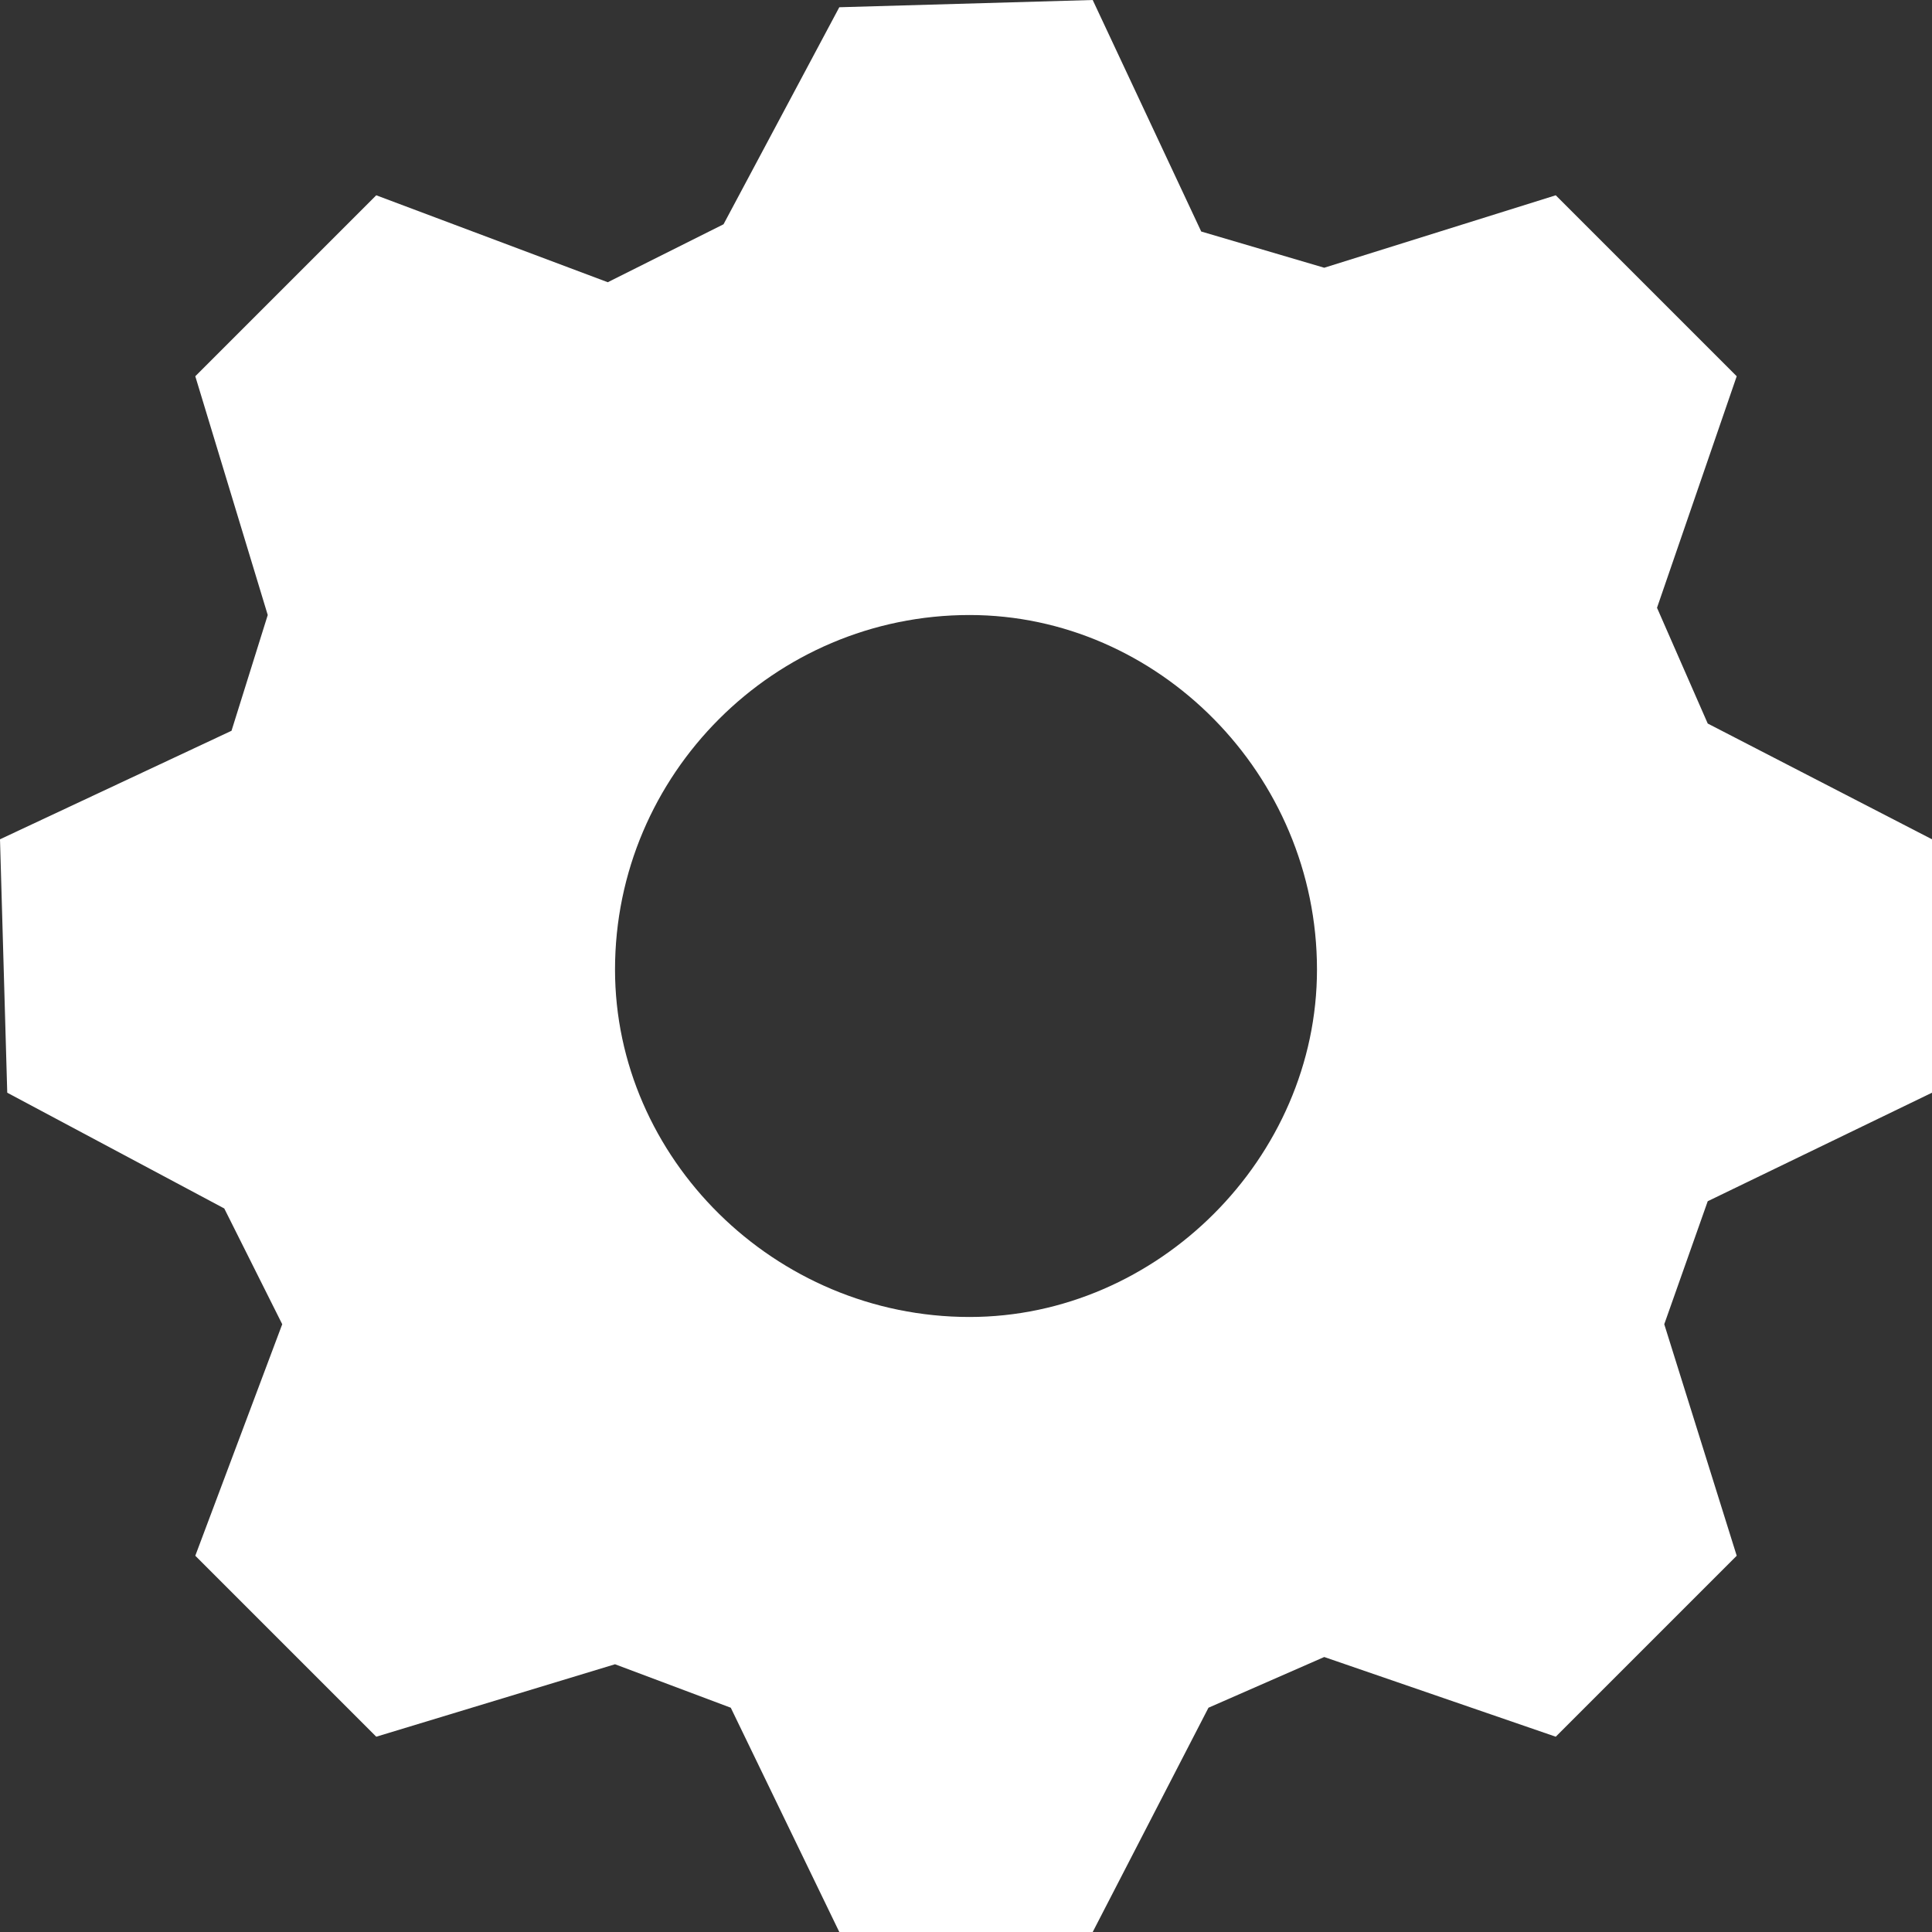 <svg width="12" height="12" viewBox="0 0 12 12" fill="none" xmlns="http://www.w3.org/2000/svg">
<rect x="0" y="0" width="12" height="12" fill="#333333" stroke="none"/>
<path fill-rule="evenodd" clip-rule="evenodd" d="M6.787 0L7.461 1.438L8.225 1.663L9.663 1.213L10.787 2.337L10.292 3.775L10.607 4.494L12 5.213V6.787L10.607 7.461L10.337 8.225L10.787 9.663L9.663 10.787L8.225 10.292L7.506 10.607L6.787 12H5.213L4.539 10.607L3.82 10.337L2.337 10.787L1.213 9.663L1.753 8.225L1.393 7.506L0.045 6.787L0 5.213L1.438 4.539L1.663 3.82L1.213 2.337L2.337 1.213L3.775 1.753L4.494 1.393L5.213 0.045L6.787 0ZM6.022 3.82C7.191 3.82 8.18 4.809 8.18 6.022C8.18 7.191 7.191 8.18 6.022 8.18C4.809 8.18 3.82 7.191 3.82 6.022C3.82 4.809 4.809 3.82 6.022 3.82Z" fill="white"/>
</svg>

